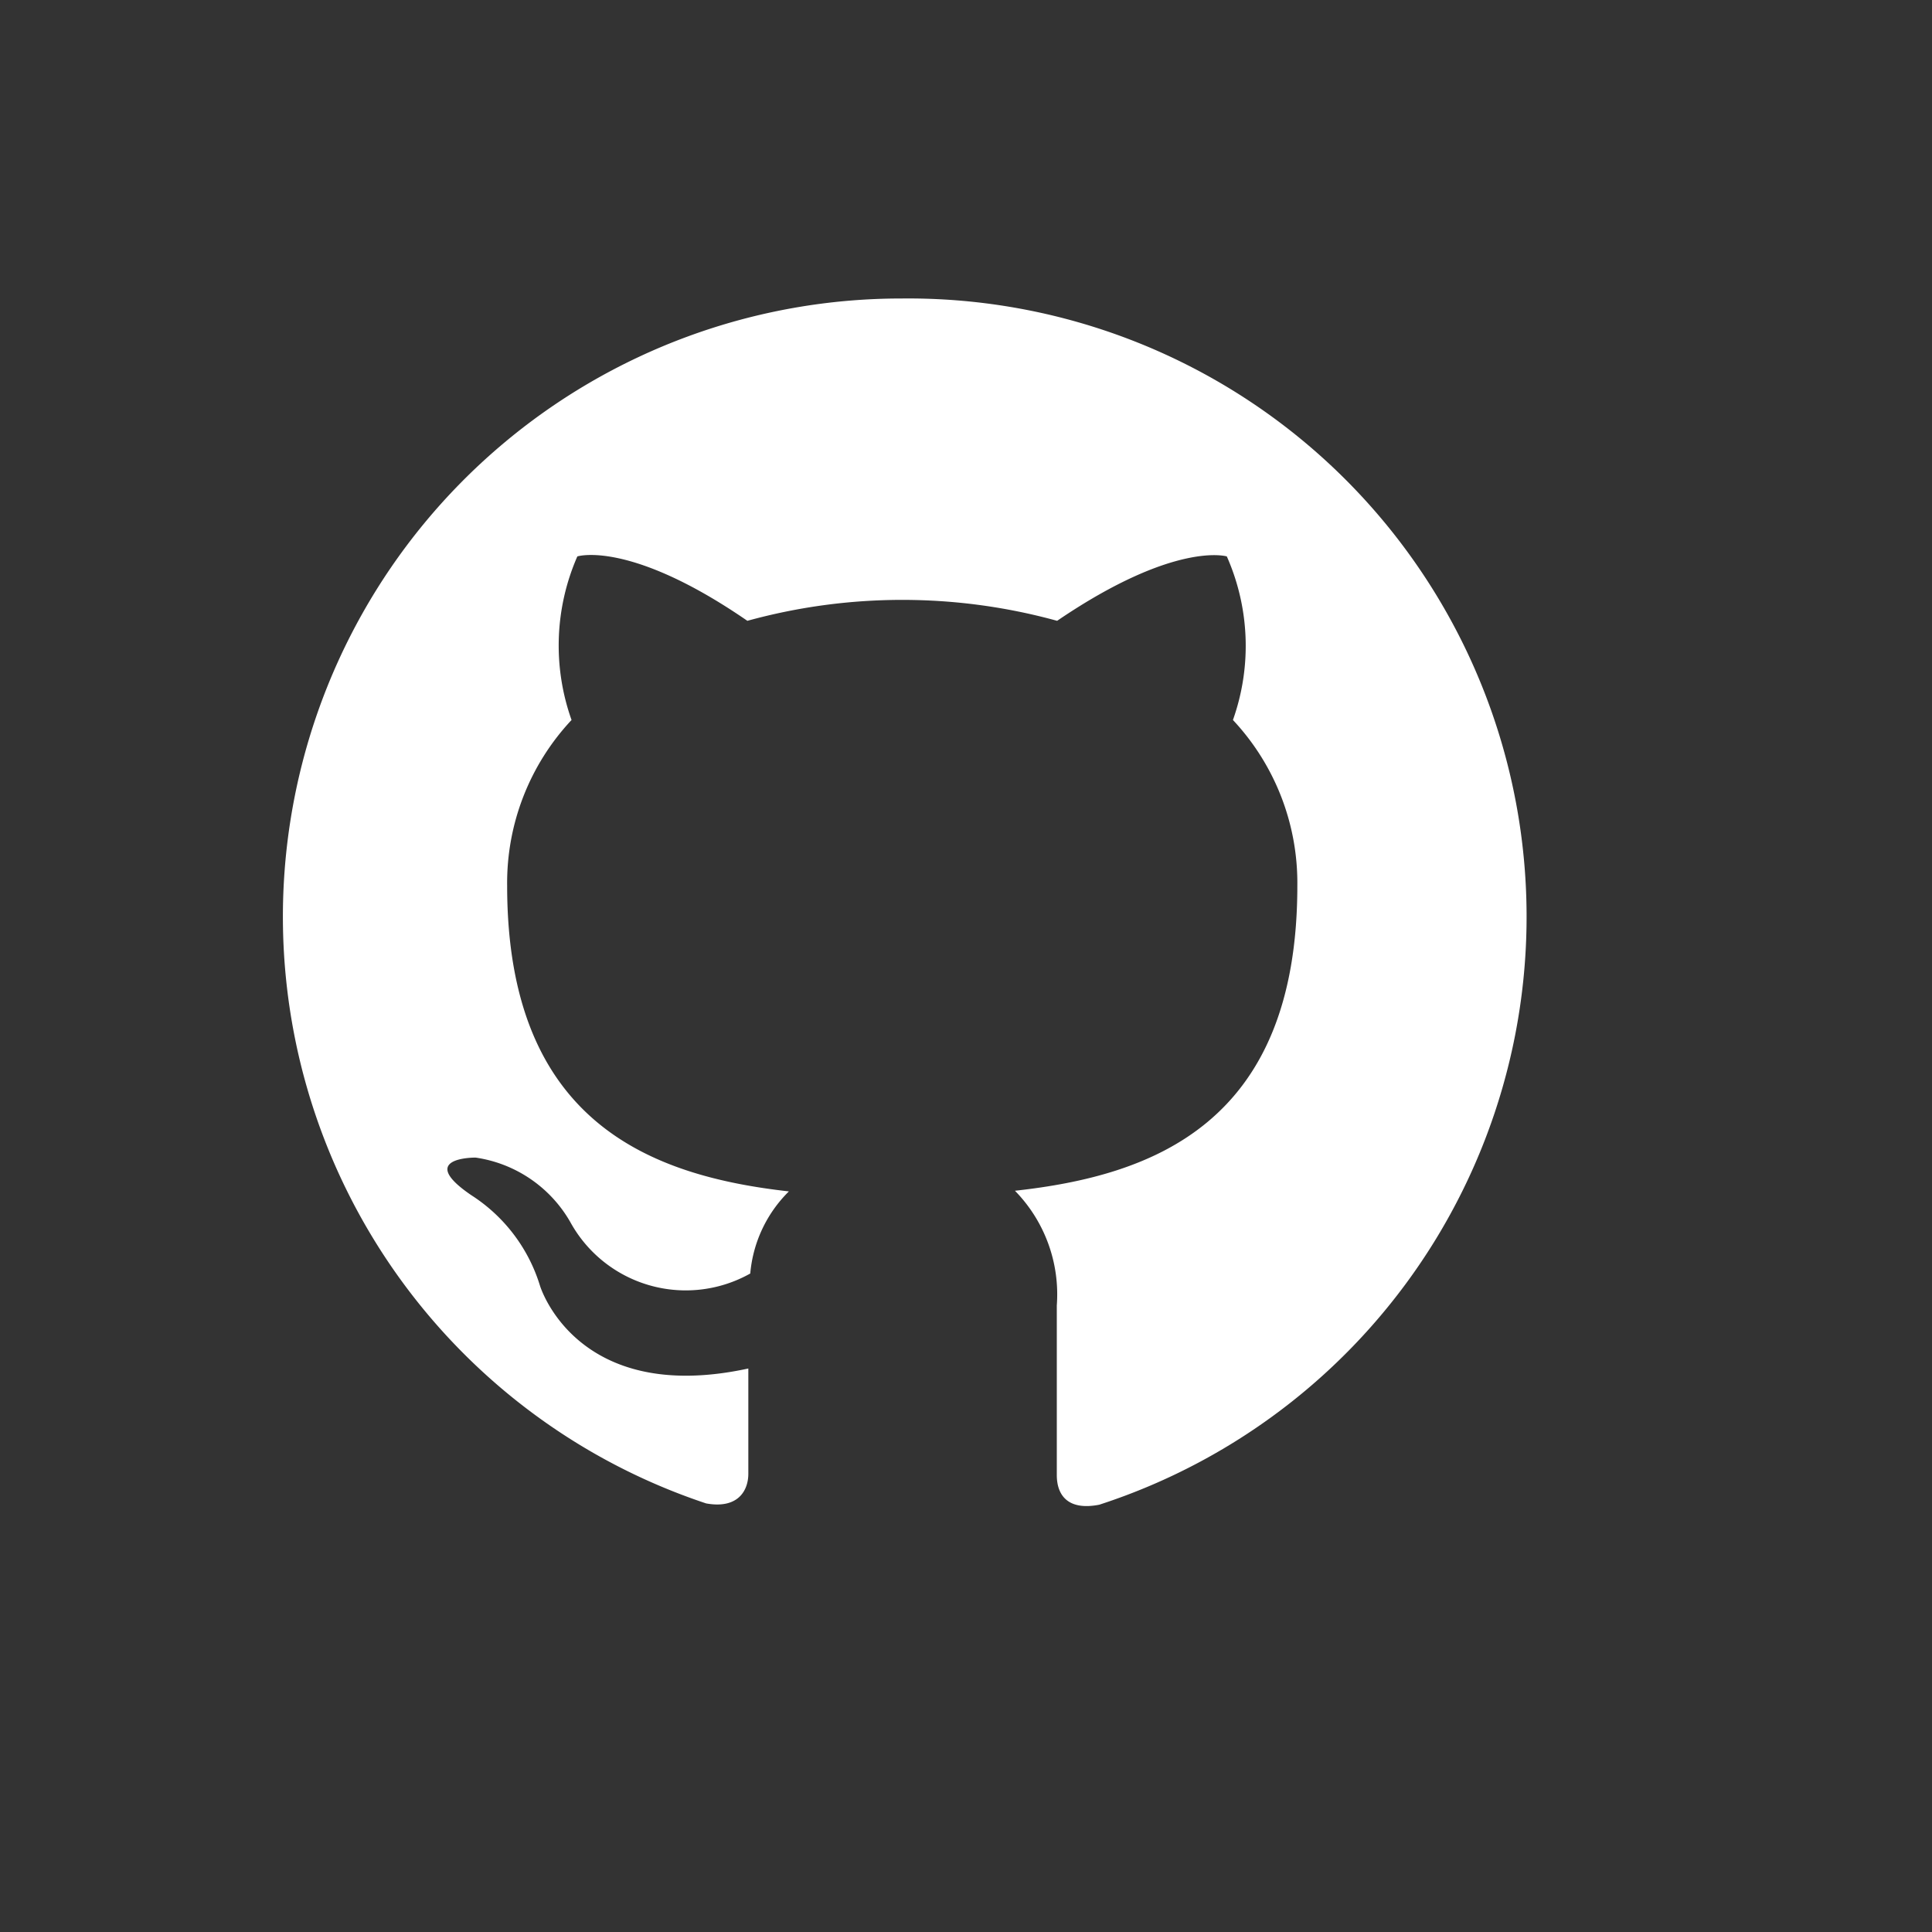 <svg xmlns="http://www.w3.org/2000/svg" style="fill:#ffffff;" viewBox="0 0 60 60"><rect x="0" y="0" width="60" height="60" fill="#333333" stroke="none"/><defs><style>.cls-1{fill:none;}.cls-2{fill-rule:evenodd;}</style></defs><title>ic_github</title><g id="background"><rect class="cls-1" width="48" height="48"/></g><g id="icon"><path class="cls-2" d="M28,9.27a19.2,19.2,0,0,0-6.07,37.42c1,.18,1.31-.41,1.31-.92s0-1.67,0-3.27c-5.35,1.16-6.47-2.57-6.47-2.57a5.12,5.12,0,0,0-2.13-2.81c-1.75-1.19.13-1.17.13-1.17a4.06,4.06,0,0,1,2.94,2,4.09,4.09,0,0,0,5.59,1.6A4.08,4.08,0,0,1,24.5,37c-4.27-.48-8.75-2.13-8.75-9.49a7.4,7.4,0,0,1,2-5.15,6.9,6.9,0,0,1,.18-5.08s1.62-.52,5.28,2a18.12,18.12,0,0,1,9.62,0c3.66-2.49,5.27-2,5.27-2a6.87,6.87,0,0,1,.19,5.08,7.4,7.4,0,0,1,2,5.15c0,7.38-4.49,9-8.77,9.47a4.6,4.6,0,0,1,1.3,3.56c0,2.57,0,4.64,0,5.27s.35,1.11,1.32.92A19.2,19.2,0,0,0,28,9.27Z"/></g></svg>